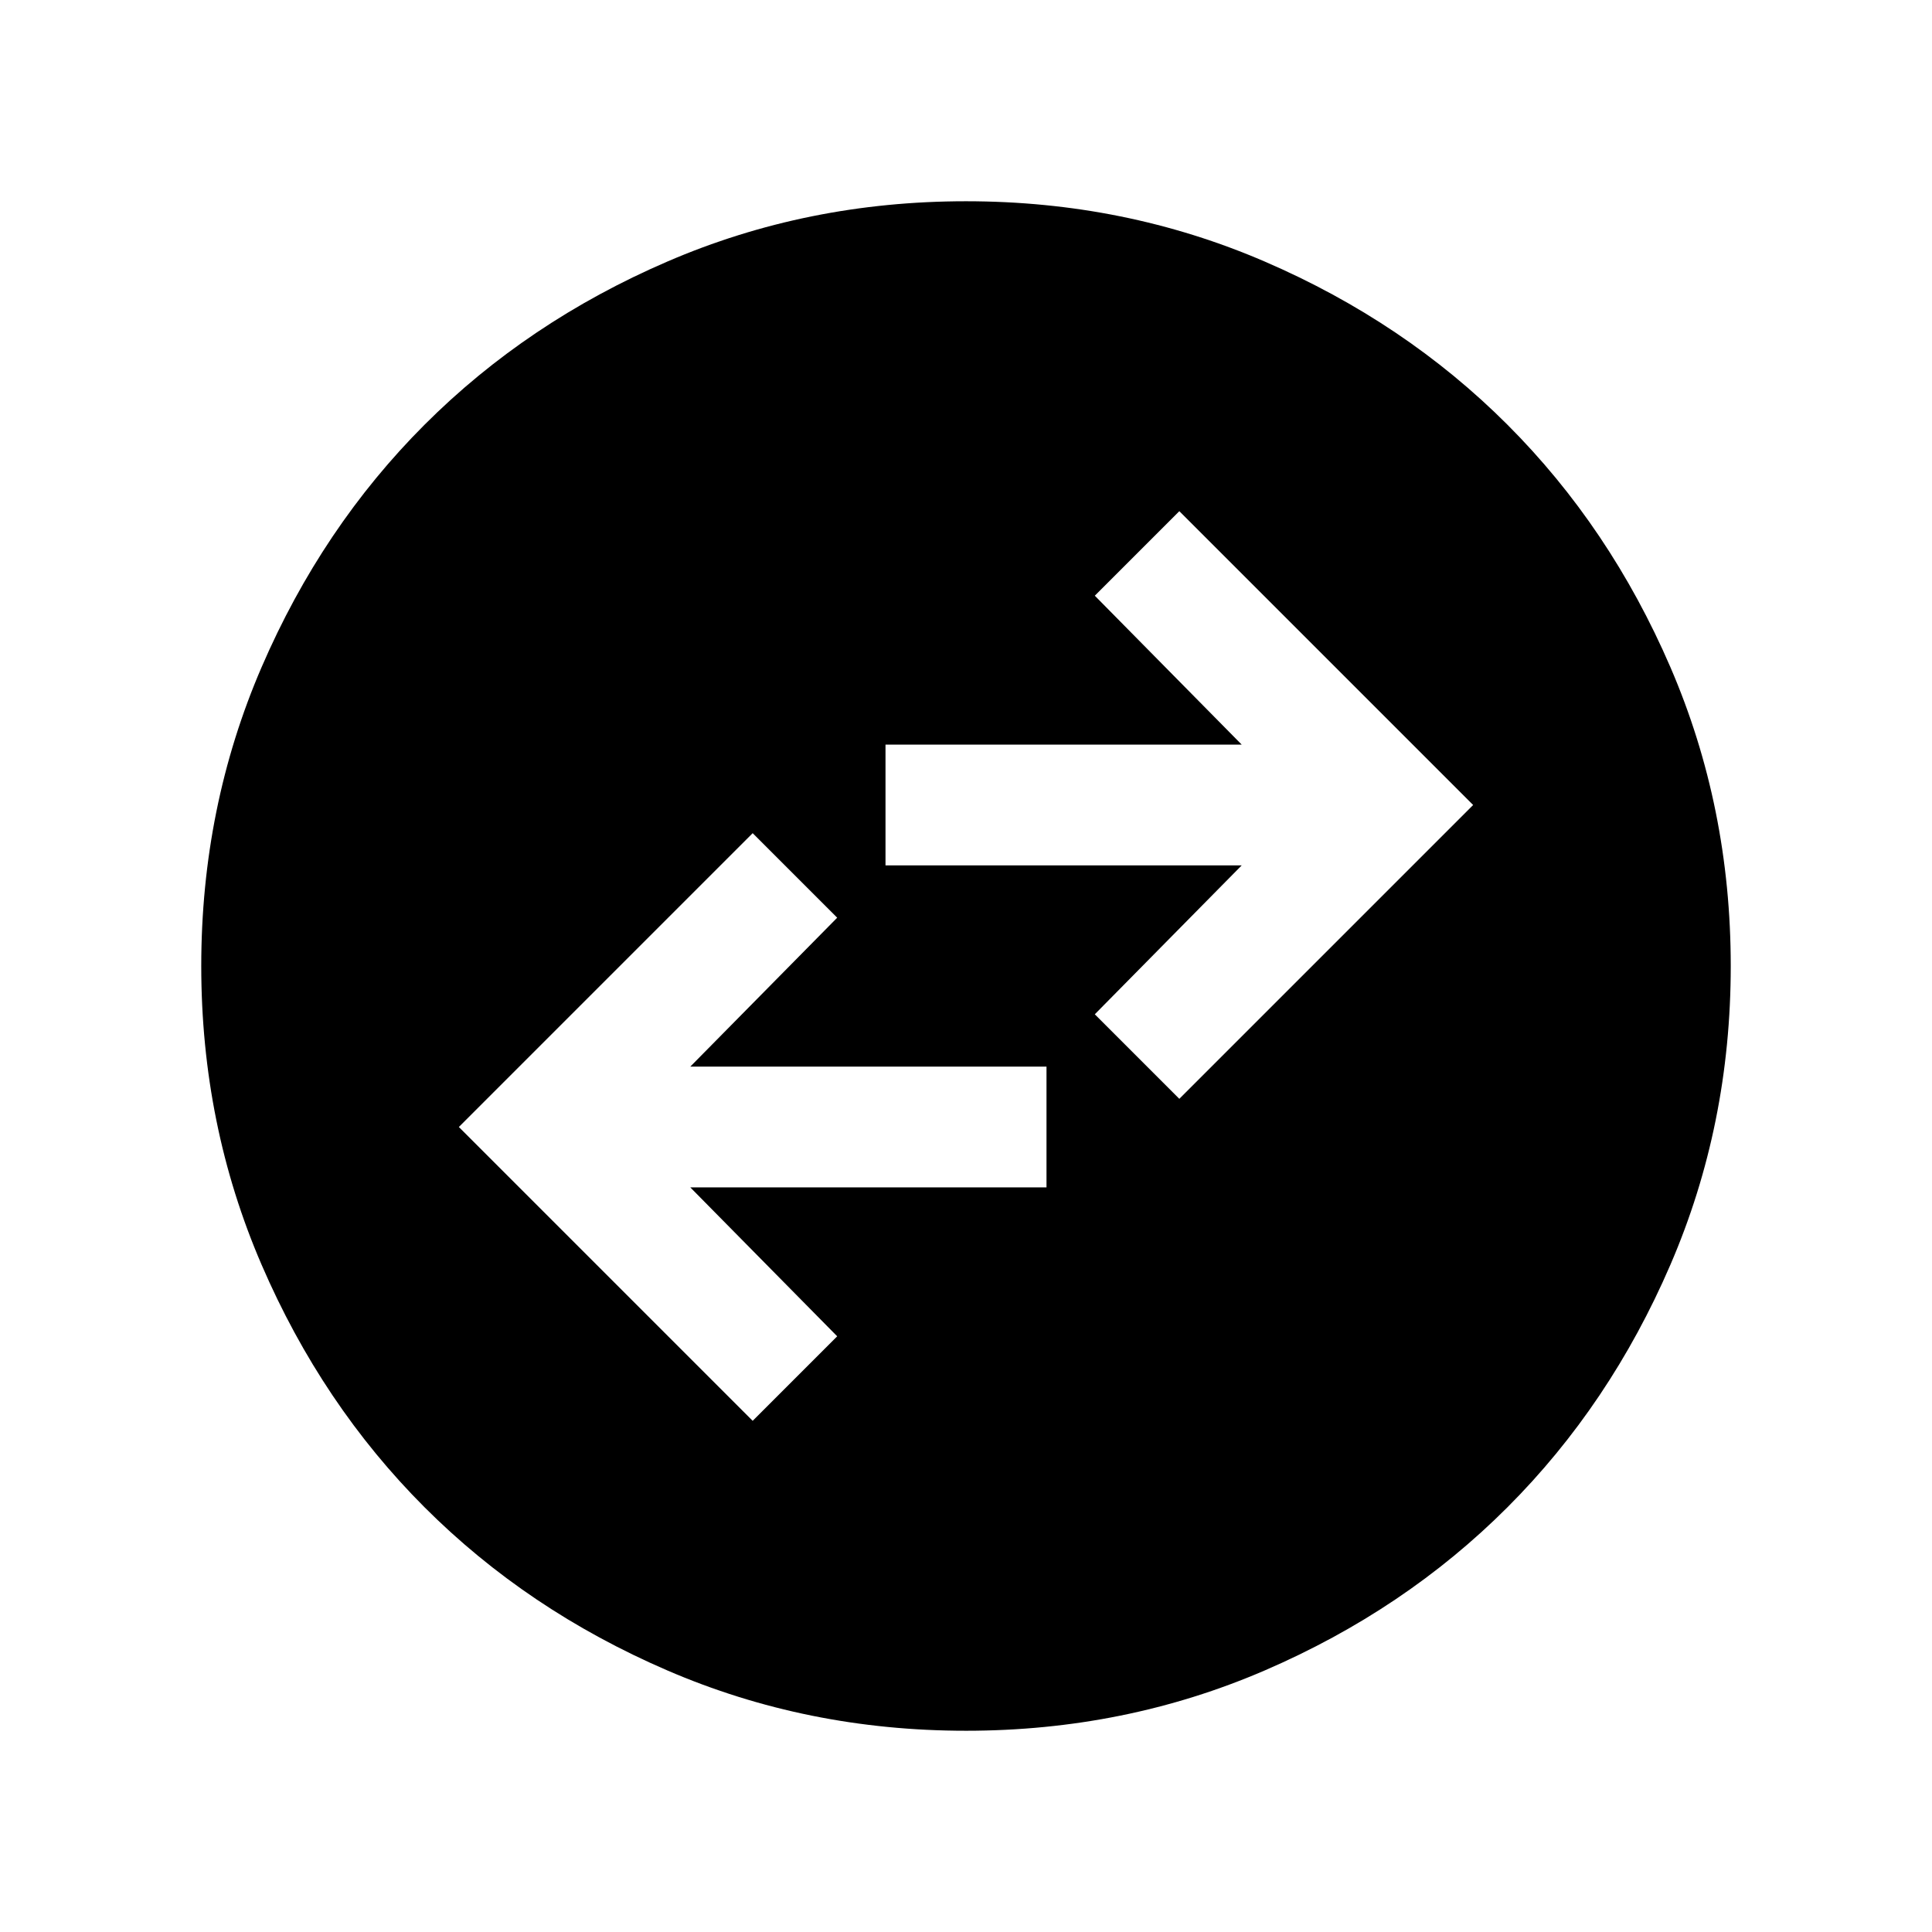 <svg xmlns="http://www.w3.org/2000/svg" height="24" width="24"><path d="m9.35 17.65 1.05-1.05-1.825-1.85H13v-1.5H8.575L10.4 11.4l-1.05-1.05L5.7 14Zm5.3-4L18.3 10l-3.65-3.65L13.6 7.4l1.825 1.85H11v1.5h4.425L13.6 12.6ZM12 21.5q-1.975 0-3.712-.75Q6.55 20 5.275 18.725T3.25 15.712Q2.5 13.975 2.5 12t.75-3.713Q4 6.55 5.275 5.275T8.288 3.25Q10.025 2.5 12 2.5t3.713.75q1.737.75 3.012 2.025t2.025 3.012q.75 1.738.75 3.713t-.75 3.712q-.75 1.738-2.025 3.013t-3.012 2.025q-1.738.75-3.713.75Z"/></svg>